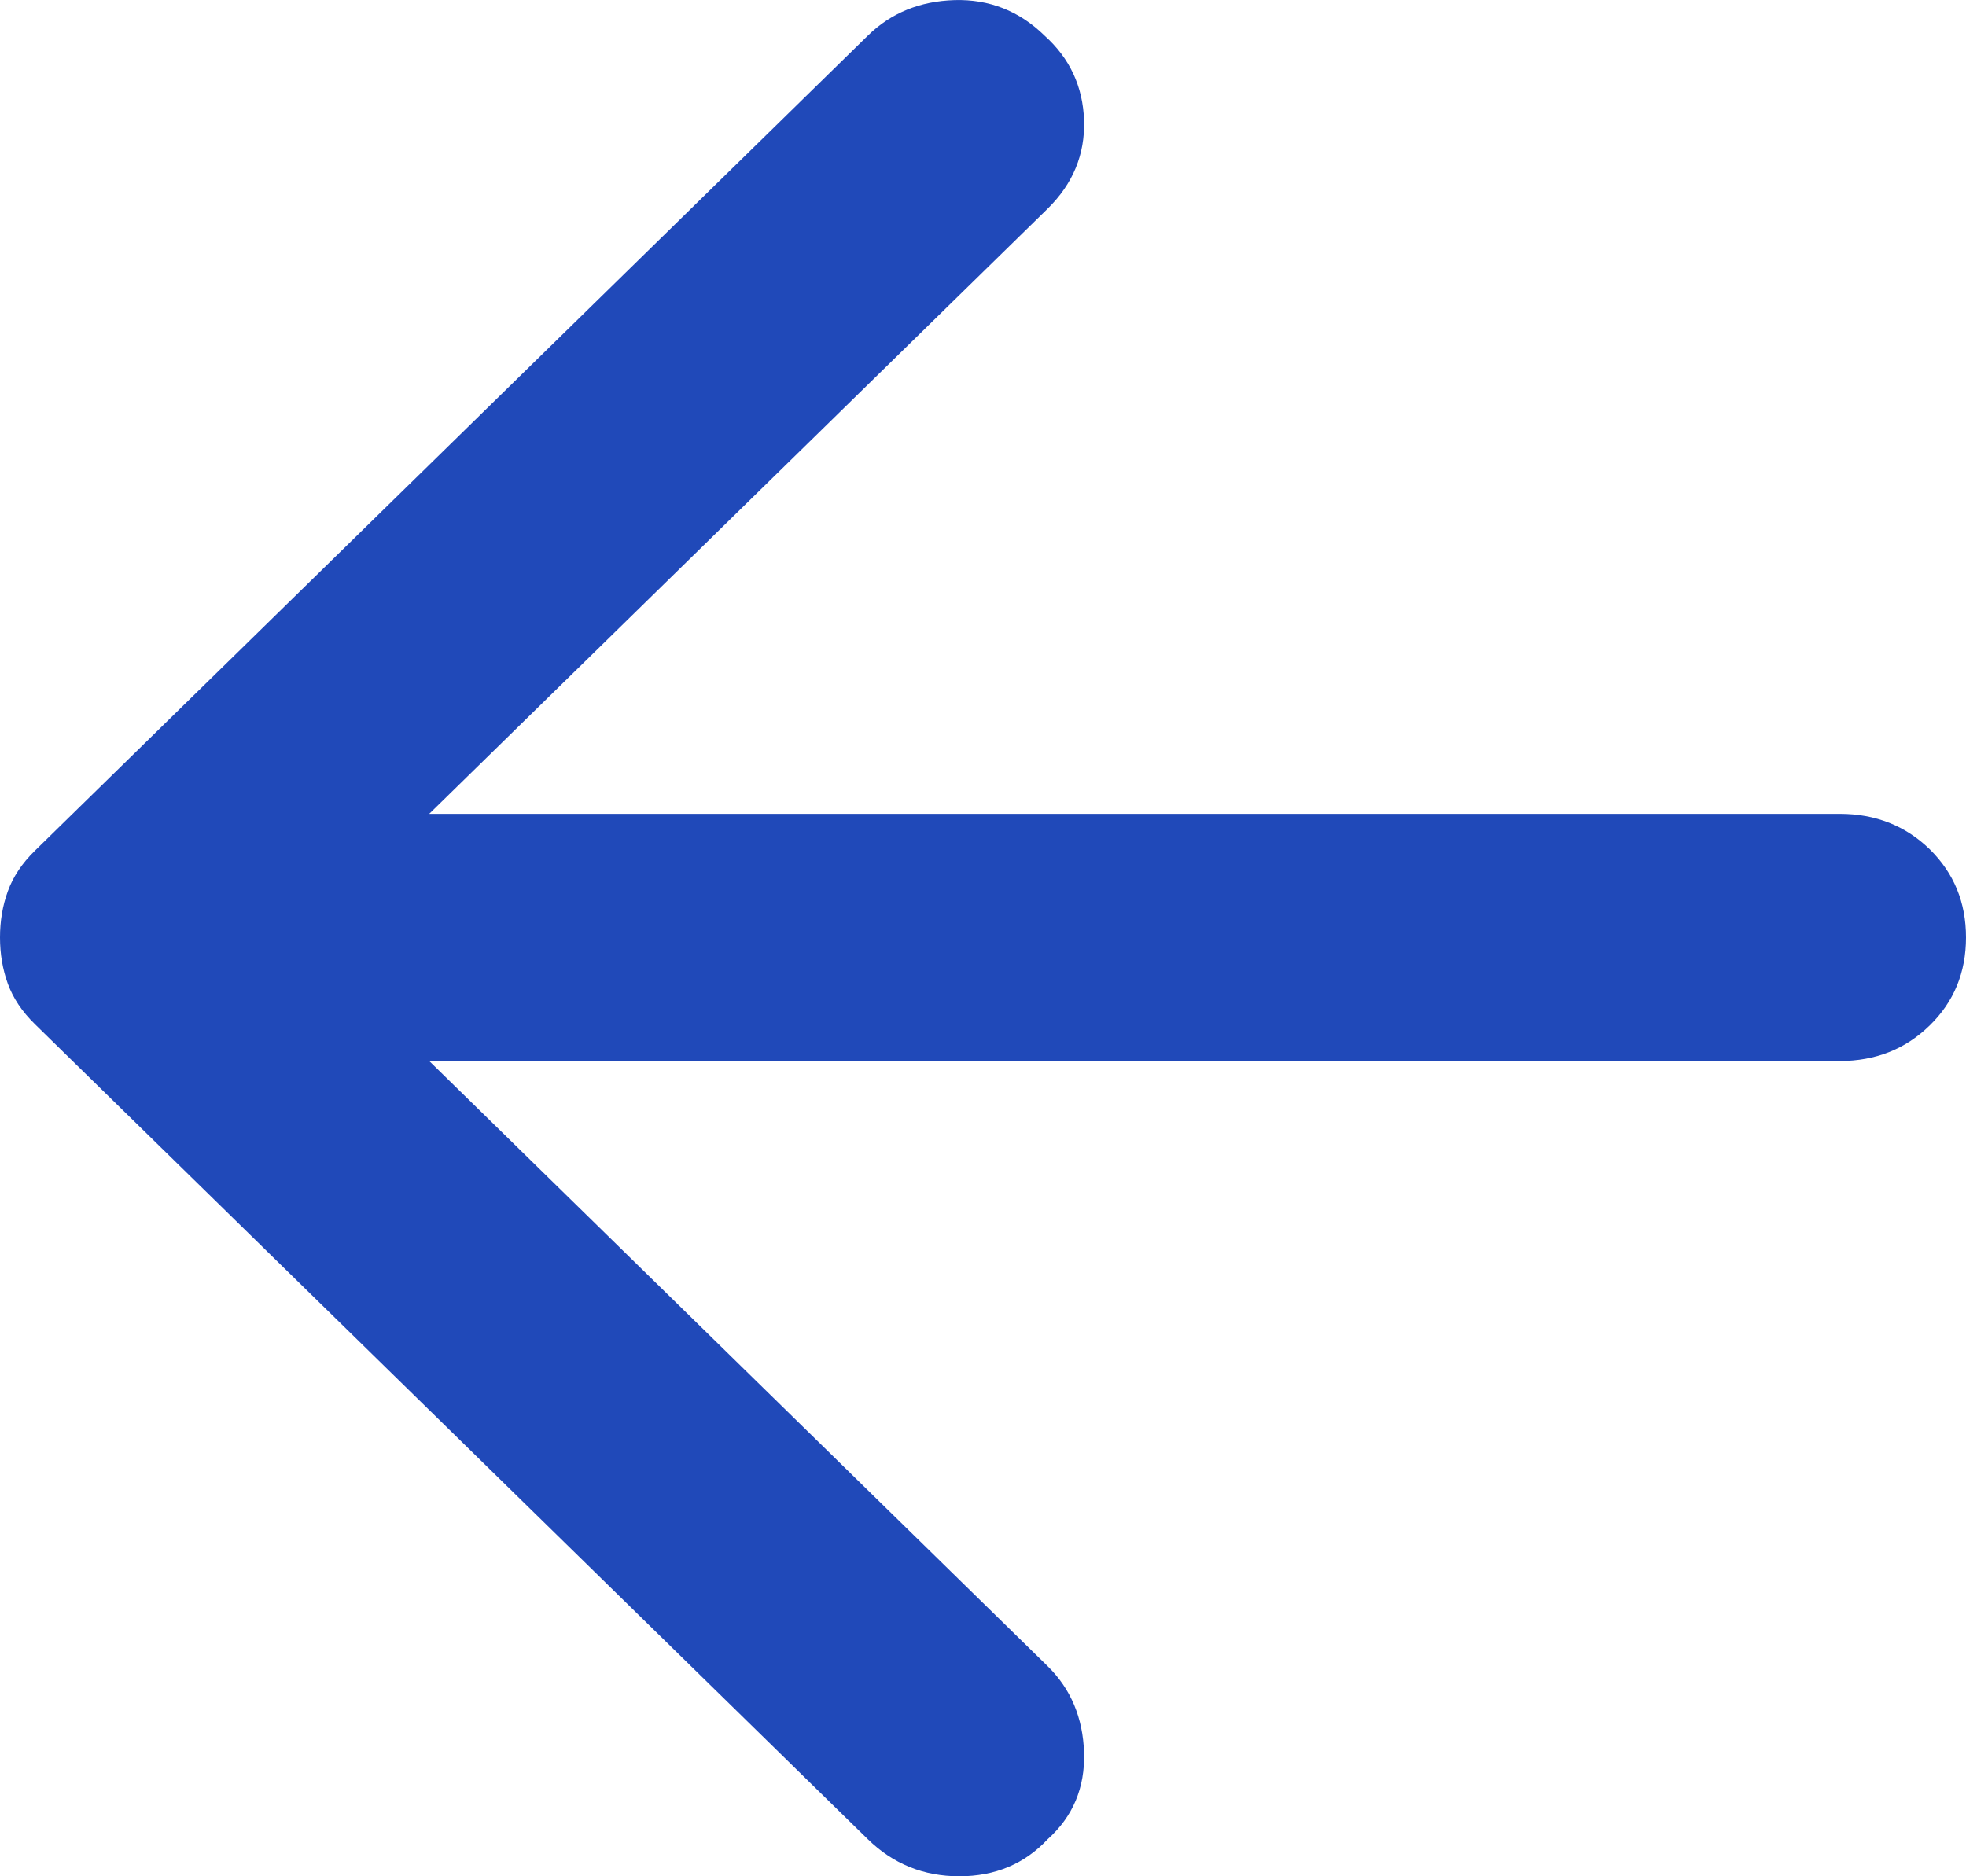 <svg width="22" height="21" viewBox="0 0 22 21" fill="none" xmlns="http://www.w3.org/2000/svg">
<path d="M9.711 20.585L0.388 11.46C0.247 11.322 0.147 11.172 0.088 11.011C0.029 10.849 0 10.676 0 10.492C0 10.308 0.029 10.135 0.088 9.974C0.147 9.812 0.247 9.662 0.388 9.524L9.711 0.399C9.97 0.145 10.293 0.013 10.681 0.001C11.07 -0.01 11.406 0.122 11.689 0.399C11.971 0.652 12.118 0.969 12.131 1.349C12.142 1.729 12.006 2.058 11.724 2.335L4.803 9.109H20.587C20.988 9.109 21.323 9.242 21.595 9.506C21.865 9.772 22 10.1 22 10.492C22 10.884 21.865 11.212 21.595 11.476C21.323 11.742 20.988 11.875 20.587 11.875H4.803L11.724 18.649C11.983 18.903 12.118 19.226 12.131 19.617C12.142 20.009 12.006 20.332 11.724 20.585C11.465 20.862 11.135 21 10.735 21C10.335 21 9.994 20.862 9.711 20.585Z" fill="#2049B9"/>
</svg>